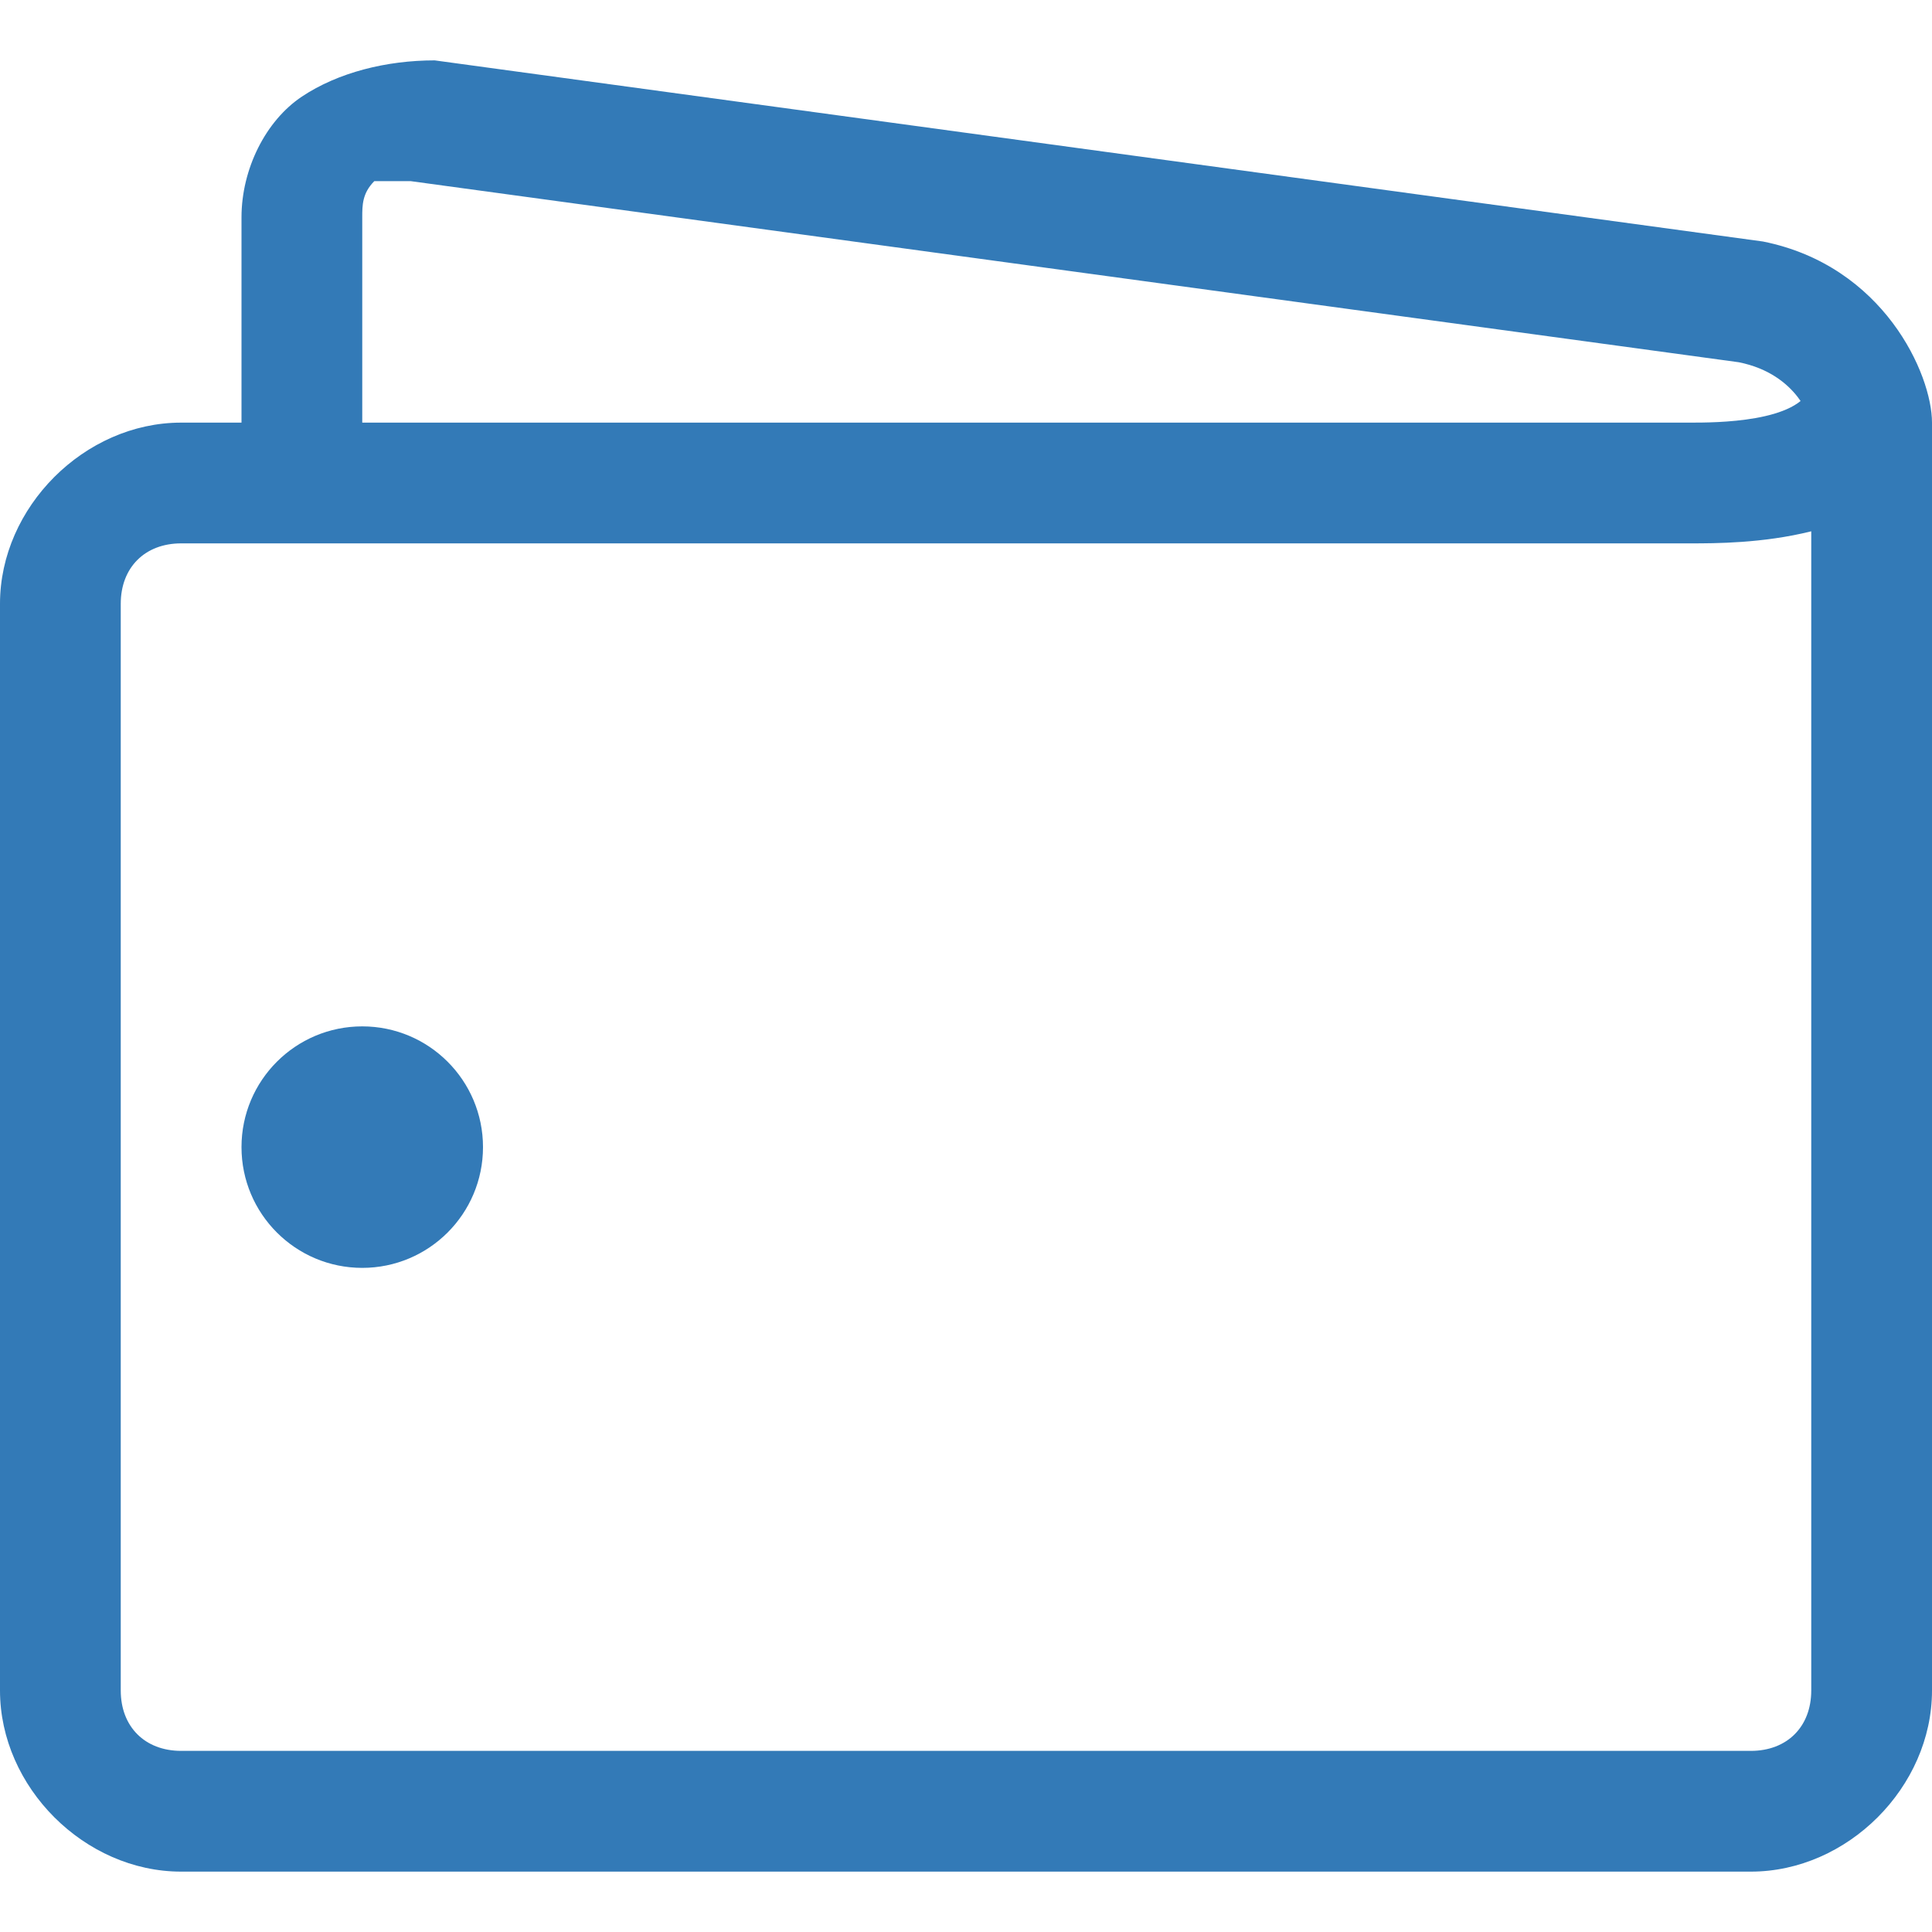 <?xml version="1.0" encoding="utf-8"?>
<!-- Generator: Adobe Illustrator 19.2.1, SVG Export Plug-In . SVG Version: 6.00 Build 0)  -->
<svg version="1.1" xmlns="http://www.w3.org/2000/svg" xmlns:xlink="http://www.w3.org/1999/xlink" x="0px" y="0px"
	 viewBox="0 0 16 16" style="enable-background:new 0 0 16 16;" xml:space="preserve">
<style type="text/css">
	.st0{display:none;}
	.st1{display:inline;}
	.st2{fill:#337ab7;}
</style>
<g id="Salary">
	<g>
		<g>
			<path class="st2" d="M14.5,15.5h-13C0.7,15.5,0,14.8,0,14V5c0-0.8,0.7-1.5,1.5-1.5H14c0.2,0,0.9,0,1-0.3c0.1-0.3,0.4-0.4,0.6-0.3
				C15.9,3,16,3.3,15.9,3.6c0,0,0,0.1,0,0.1C15.9,3.7,16,3.9,16,4v10C16,14.8,15.3,15.5,14.5,15.5z M1.5,4.5C1.2,4.5,1,4.7,1,5v9
				c0,0.3,0.2,0.5,0.5,0.5h13c0.3,0,0.5-0.2,0.5-0.5V4.4c-0.4,0.1-0.8,0.1-1,0.1H1.5z"/>
		</g>
		<g>
			<path class="st2" d="M15.5,4.5C15.2,4.5,15,4.3,15,4V3.5c0,0-0.1-0.4-0.6-0.5l-11-1.5c-0.1,0-0.2,0-0.3,0C3,1.6,3,1.7,3,1.8v1.8
				c0,0.3-0.2,0.5-0.5,0.5C2.2,4.2,2,3.9,2,3.7V1.8c0-0.4,0.2-0.8,0.5-1c0.3-0.2,0.7-0.3,1.1-0.3l11,1.5C15.6,2.2,16,3.1,16,3.5
				L16,4C16,4.3,15.8,4.5,15.5,4.5z"/>
		</g>
		<g>
			<circle class="st2" cx="3" cy="9.5" r="1"/>
		</g>
	</g>
</g>
</svg>
